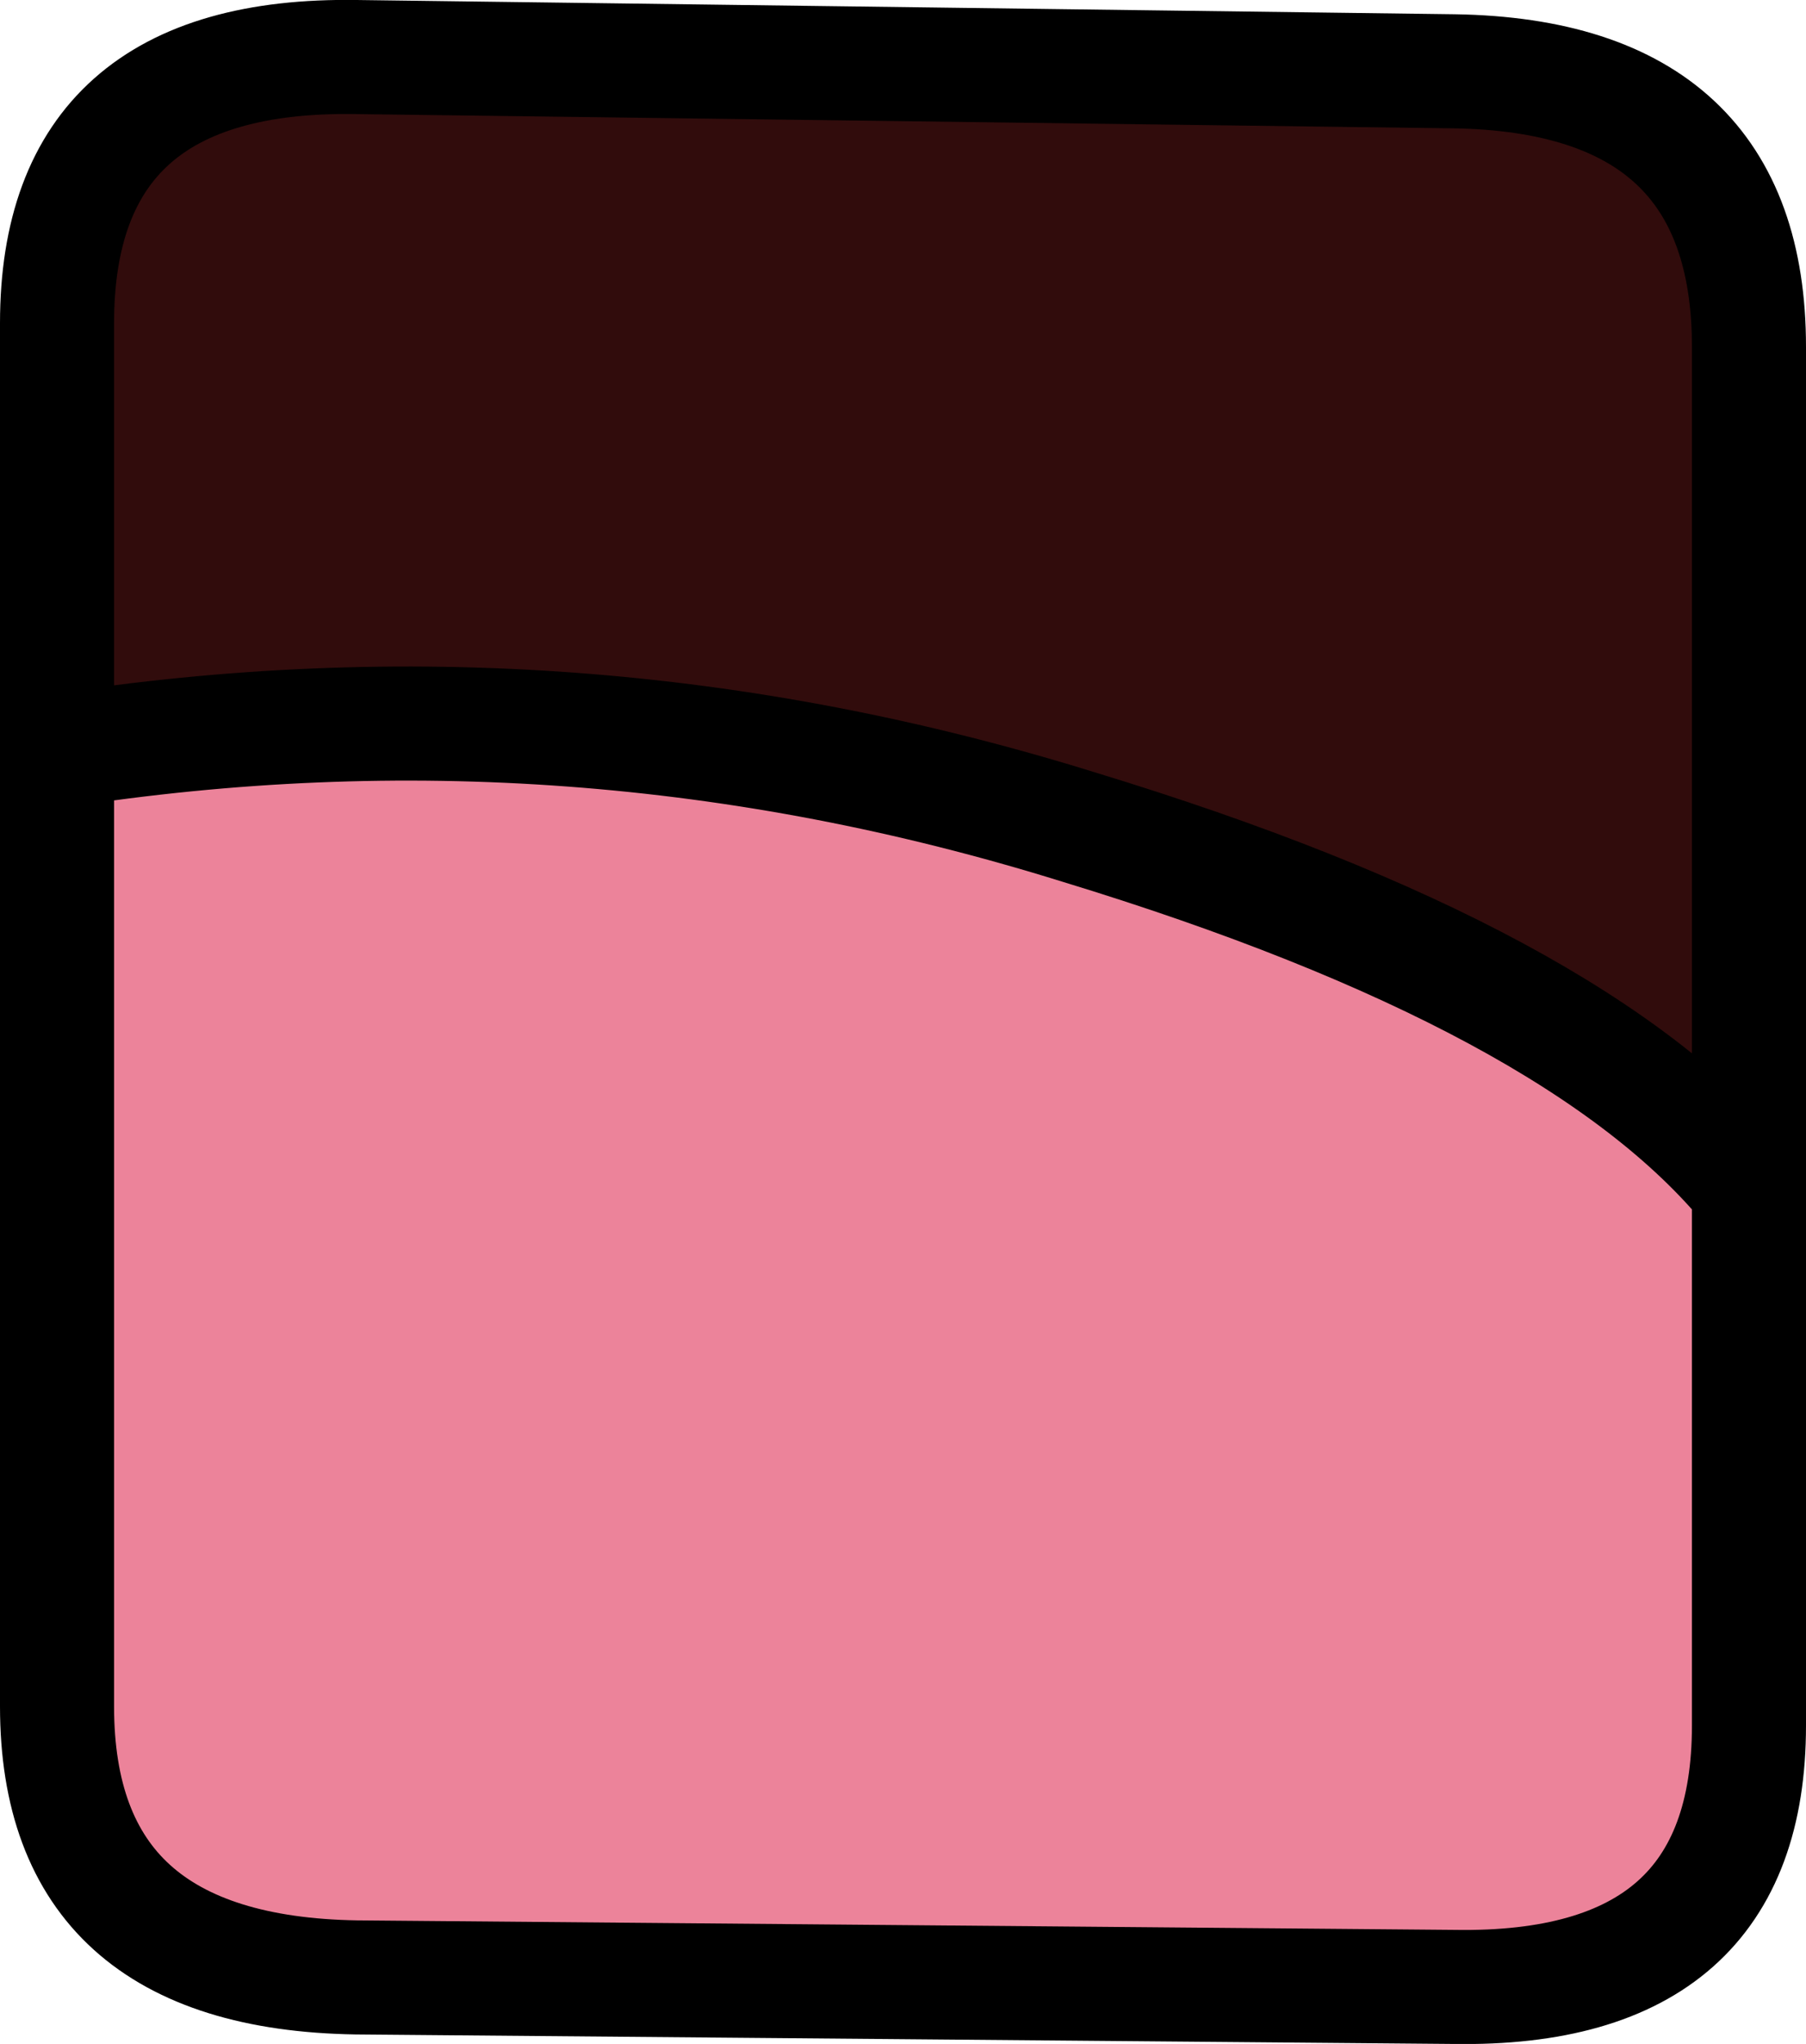 <?xml version="1.0" encoding="UTF-8" standalone="no"?>
<svg xmlns:xlink="http://www.w3.org/1999/xlink" height="21.5px" width="19.0px" xmlns="http://www.w3.org/2000/svg">
  <g transform="matrix(1.0, 0.0, 0.0, 1.0, 9.05, 6.15)">
    <path d="M-8.45 1.75 L-8.45 -2.75 Q-8.45 -5.6 -5.3 -5.55 L6.25 -5.4 Q9.35 -5.35 9.35 -2.5 L9.35 6.35 Q7.55 4.15 2.3 2.55 -3.0 0.9 -8.45 1.75" fill="#310c0c" fill-rule="evenodd" stroke="none"/>
    <path d="M9.35 6.35 L9.35 12.0 Q9.35 14.8 6.25 14.75 L-5.3 14.65 Q-8.45 14.6 -8.45 11.8 L-8.45 1.75 Q-3.0 0.9 2.3 2.55 7.55 4.15 9.35 6.35" fill="#ec839a" fill-rule="evenodd" stroke="none"/>
    <path d="M-8.45 1.75 L-8.45 -2.75 Q-8.45 -5.6 -5.3 -5.55 L6.25 -5.4 Q9.35 -5.35 9.35 -2.5 L9.35 6.35 9.35 12.0 Q9.35 14.8 6.25 14.75 L-5.3 14.65 Q-8.45 14.6 -8.45 11.8 L-8.45 1.75 Q-3.0 0.9 2.3 2.55 7.55 4.15 9.35 6.35" fill="none" stroke="#000000" stroke-linecap="round" stroke-linejoin="round" stroke-width="1.2"/>
  </g>
</svg>
